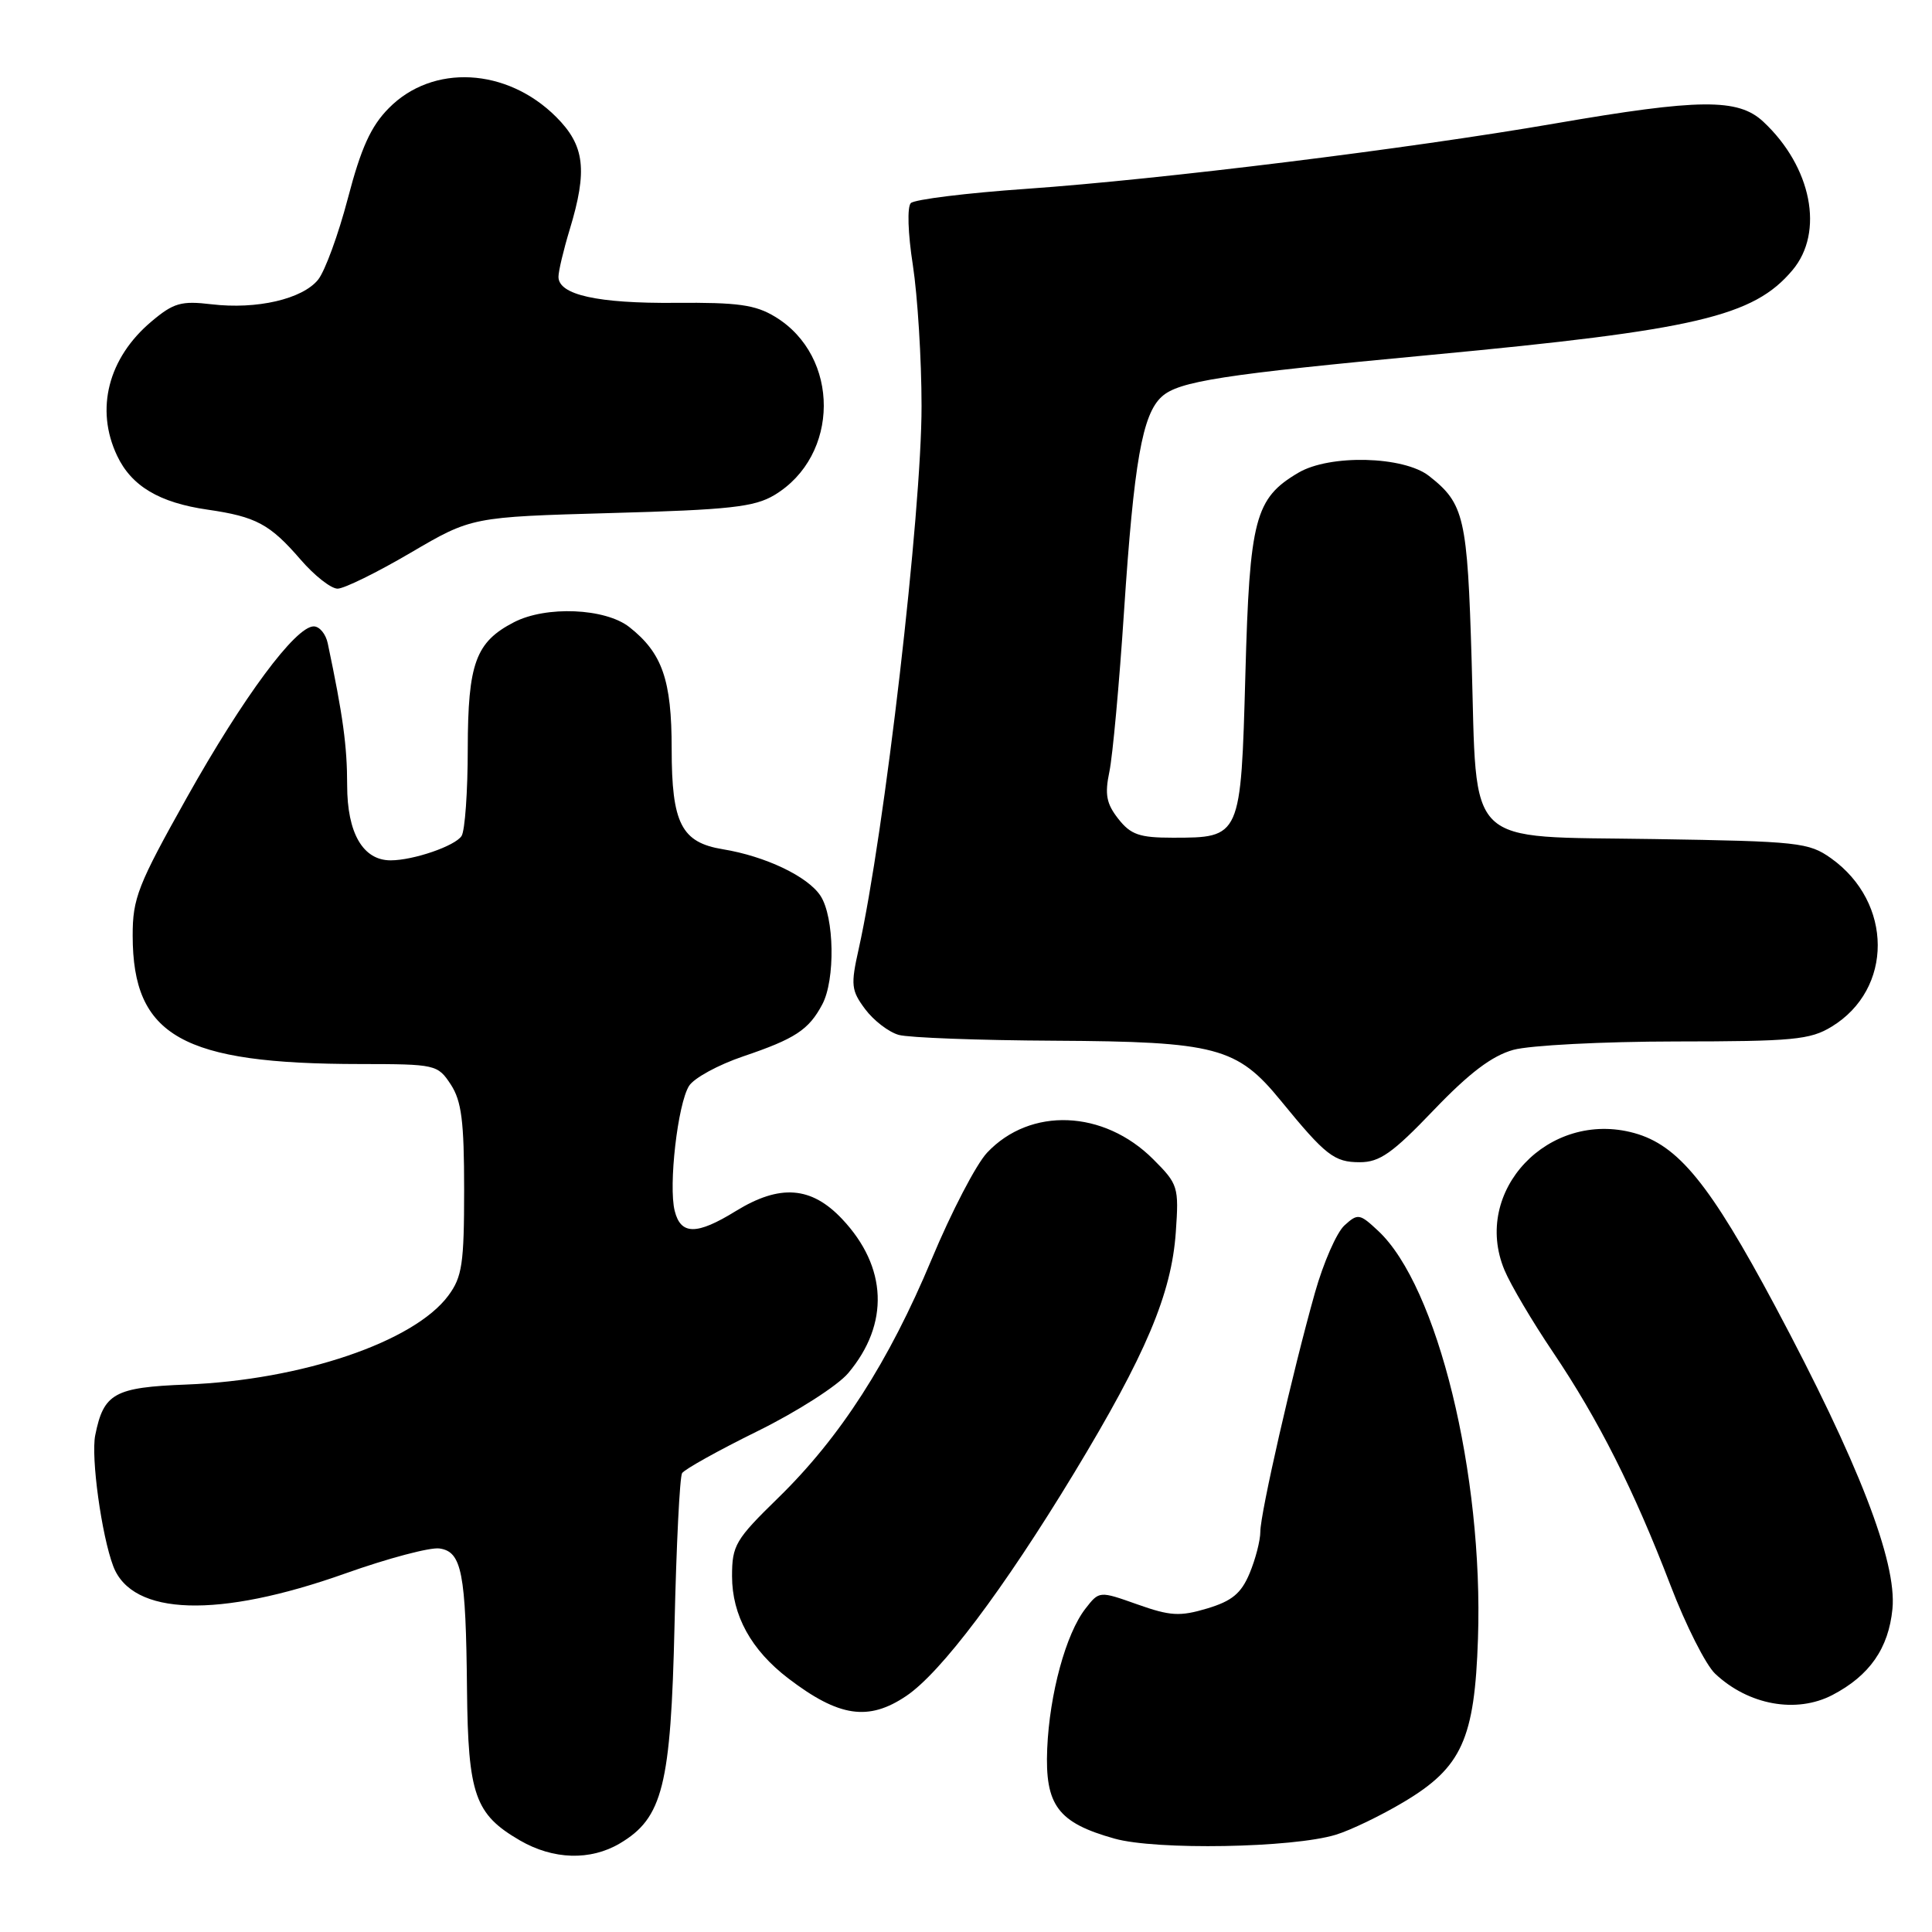<?xml version="1.0" encoding="UTF-8" standalone="no"?>
<!DOCTYPE svg PUBLIC "-//W3C//DTD SVG 1.1//EN" "http://www.w3.org/Graphics/SVG/1.1/DTD/svg11.dtd" >
<svg xmlns="http://www.w3.org/2000/svg" xmlns:xlink="http://www.w3.org/1999/xlink" version="1.1" viewBox="0 0 256 256">
 <g >
 <path fill="currentColor"
d=" M 82.12 244.27 C 87.82 240.90 88.89 236.63 89.38 215.30 C 89.62 204.74 90.07 195.70 90.38 195.20 C 90.69 194.70 95.19 192.19 100.39 189.63 C 105.59 187.07 110.99 183.61 112.39 181.95 C 117.88 175.43 117.58 167.88 111.59 161.53 C 107.50 157.19 103.34 156.88 97.50 160.47 C 92.32 163.67 90.20 163.66 89.40 160.44 C 88.56 157.10 89.80 146.29 91.30 143.89 C 91.95 142.85 95.18 141.09 98.49 139.97 C 105.37 137.64 107.16 136.46 108.95 133.10 C 110.70 129.83 110.56 121.51 108.72 118.70 C 107.04 116.13 101.41 113.45 95.78 112.53 C 90.29 111.63 89.00 109.11 89.00 99.23 C 89.00 90.10 87.76 86.53 83.39 83.09 C 80.19 80.58 72.35 80.25 68.10 82.45 C 63.03 85.07 62.00 87.89 61.98 99.21 C 61.98 104.87 61.61 110.07 61.16 110.77 C 60.32 112.09 54.78 114.00 51.76 114.00 C 48.09 114.00 46.00 110.38 46.00 104.05 C 46.00 98.86 45.45 94.84 43.43 85.25 C 43.17 84.01 42.34 83.00 41.57 83.00 C 39.16 83.00 32.22 92.37 24.77 105.66 C 18.26 117.27 17.57 119.03 17.58 124.00 C 17.60 137.30 24.13 140.98 47.73 140.99 C 57.74 141.00 57.99 141.06 59.73 143.70 C 61.16 145.89 61.50 148.57 61.50 157.63 C 61.50 167.44 61.24 169.20 59.41 171.67 C 54.88 177.80 39.95 182.87 24.68 183.46 C 15.15 183.83 13.73 184.62 12.62 190.17 C 12.03 193.08 13.46 203.46 15.01 207.54 C 17.52 214.12 28.94 214.47 45.76 208.49 C 51.38 206.49 56.99 205.00 58.23 205.18 C 61.19 205.60 61.73 208.37 61.88 223.85 C 62.02 237.83 62.92 240.40 68.90 243.87 C 73.30 246.42 78.22 246.57 82.12 244.27 Z  M 177.01 243.11 C 178.95 242.52 183.00 240.57 186.01 238.77 C 193.70 234.19 195.40 230.44 195.84 217.11 C 196.57 195.33 190.47 170.41 182.61 163.09 C 180.16 160.80 179.92 160.76 178.15 162.37 C 177.12 163.30 175.36 167.31 174.24 171.28 C 171.28 181.77 167.00 200.52 167.00 202.96 C 167.00 204.12 166.36 206.60 165.58 208.47 C 164.46 211.14 163.25 212.14 159.96 213.13 C 156.34 214.21 155.08 214.14 150.71 212.59 C 145.66 210.80 145.66 210.80 143.83 213.15 C 141.24 216.47 139.07 224.43 138.76 231.72 C 138.45 239.21 140.17 241.52 147.66 243.62 C 153.17 245.18 171.29 244.86 177.01 243.11 Z  M 120.09 224.72 C 124.69 221.62 132.94 210.66 142.29 195.24 C 151.83 179.49 155.23 171.45 155.80 163.27 C 156.22 157.26 156.11 156.91 152.81 153.61 C 146.25 147.05 136.52 146.66 130.80 152.73 C 129.36 154.25 126.06 160.60 123.46 166.83 C 117.77 180.46 111.35 190.44 103.12 198.47 C 97.45 204.00 97.00 204.76 97.00 208.85 C 97.00 214.04 99.53 218.64 104.47 222.41 C 111.17 227.52 115.08 228.10 120.09 224.72 Z  M 242.80 224.60 C 247.73 222.03 250.25 218.41 250.76 213.18 C 251.36 206.93 246.25 193.75 235.21 173.06 C 226.56 156.87 222.38 151.74 216.53 150.13 C 205.20 147.02 194.98 157.83 199.35 168.29 C 200.16 170.24 203.06 175.14 205.78 179.17 C 211.81 188.12 216.51 197.43 221.36 210.09 C 223.38 215.37 226.04 220.63 227.27 221.78 C 231.69 225.94 238.02 227.08 242.80 224.60 Z  M 189.96 147.11 C 194.70 142.16 197.69 139.90 200.53 139.11 C 202.72 138.51 212.36 138.01 222.00 138.00 C 237.59 137.99 239.85 137.78 242.70 136.04 C 250.88 131.06 250.84 119.59 242.63 113.73 C 239.68 111.63 238.32 111.48 219.22 111.18 C 193.74 110.77 195.75 112.73 195.00 87.57 C 194.44 68.53 194.03 66.74 189.37 63.08 C 186.01 60.43 176.20 60.18 172.04 62.64 C 166.29 66.03 165.58 68.72 165.02 89.33 C 164.42 111.02 164.43 111.00 155.38 111.00 C 150.99 111.00 149.83 110.60 148.18 108.50 C 146.60 106.49 146.37 105.26 147.00 102.25 C 147.43 100.19 148.31 90.62 148.94 81.00 C 150.25 61.24 151.36 54.88 153.95 52.55 C 156.19 50.52 161.96 49.62 189.66 47.02 C 224.74 43.72 232.35 41.94 237.51 35.80 C 241.76 30.76 240.05 22.10 233.64 16.12 C 230.31 13.01 225.18 13.06 206.00 16.37 C 186.61 19.72 153.83 23.77 136.03 25.02 C 128.08 25.57 121.17 26.43 120.69 26.91 C 120.19 27.41 120.30 30.92 120.96 35.14 C 121.58 39.19 122.11 47.58 122.11 53.79 C 122.13 67.81 117.19 110.46 113.78 125.75 C 112.71 130.52 112.79 131.24 114.64 133.72 C 115.76 135.22 117.76 136.76 119.09 137.13 C 120.42 137.50 129.70 137.85 139.73 137.90 C 161.14 138.02 163.92 138.75 169.70 145.83 C 175.66 153.12 176.79 154.00 180.18 154.00 C 182.81 154.00 184.51 152.81 189.96 147.11 Z  M 54.40 73.25 C 62.50 68.50 62.50 68.50 81.00 67.98 C 96.69 67.55 99.97 67.18 102.61 65.60 C 111.29 60.39 111.35 47.22 102.72 41.98 C 100.10 40.38 97.77 40.06 89.52 40.13 C 79.19 40.22 74.00 39.07 74.00 36.68 C 74.00 35.93 74.67 33.11 75.49 30.41 C 77.88 22.54 77.48 19.28 73.70 15.50 C 67.16 8.96 57.32 8.44 51.52 14.33 C 49.14 16.73 47.84 19.61 46.10 26.26 C 44.84 31.07 43.06 35.93 42.15 37.06 C 40.07 39.63 34.03 41.03 28.04 40.32 C 24.01 39.84 23.00 40.13 20.08 42.59 C 14.33 47.42 12.59 54.23 15.52 60.39 C 17.42 64.41 21.11 66.61 27.50 67.53 C 33.93 68.46 35.77 69.45 39.83 74.15 C 41.66 76.27 43.86 78.00 44.73 78.00 C 45.60 78.00 49.95 75.86 54.40 73.25 Z "/>
</g>
</svg>